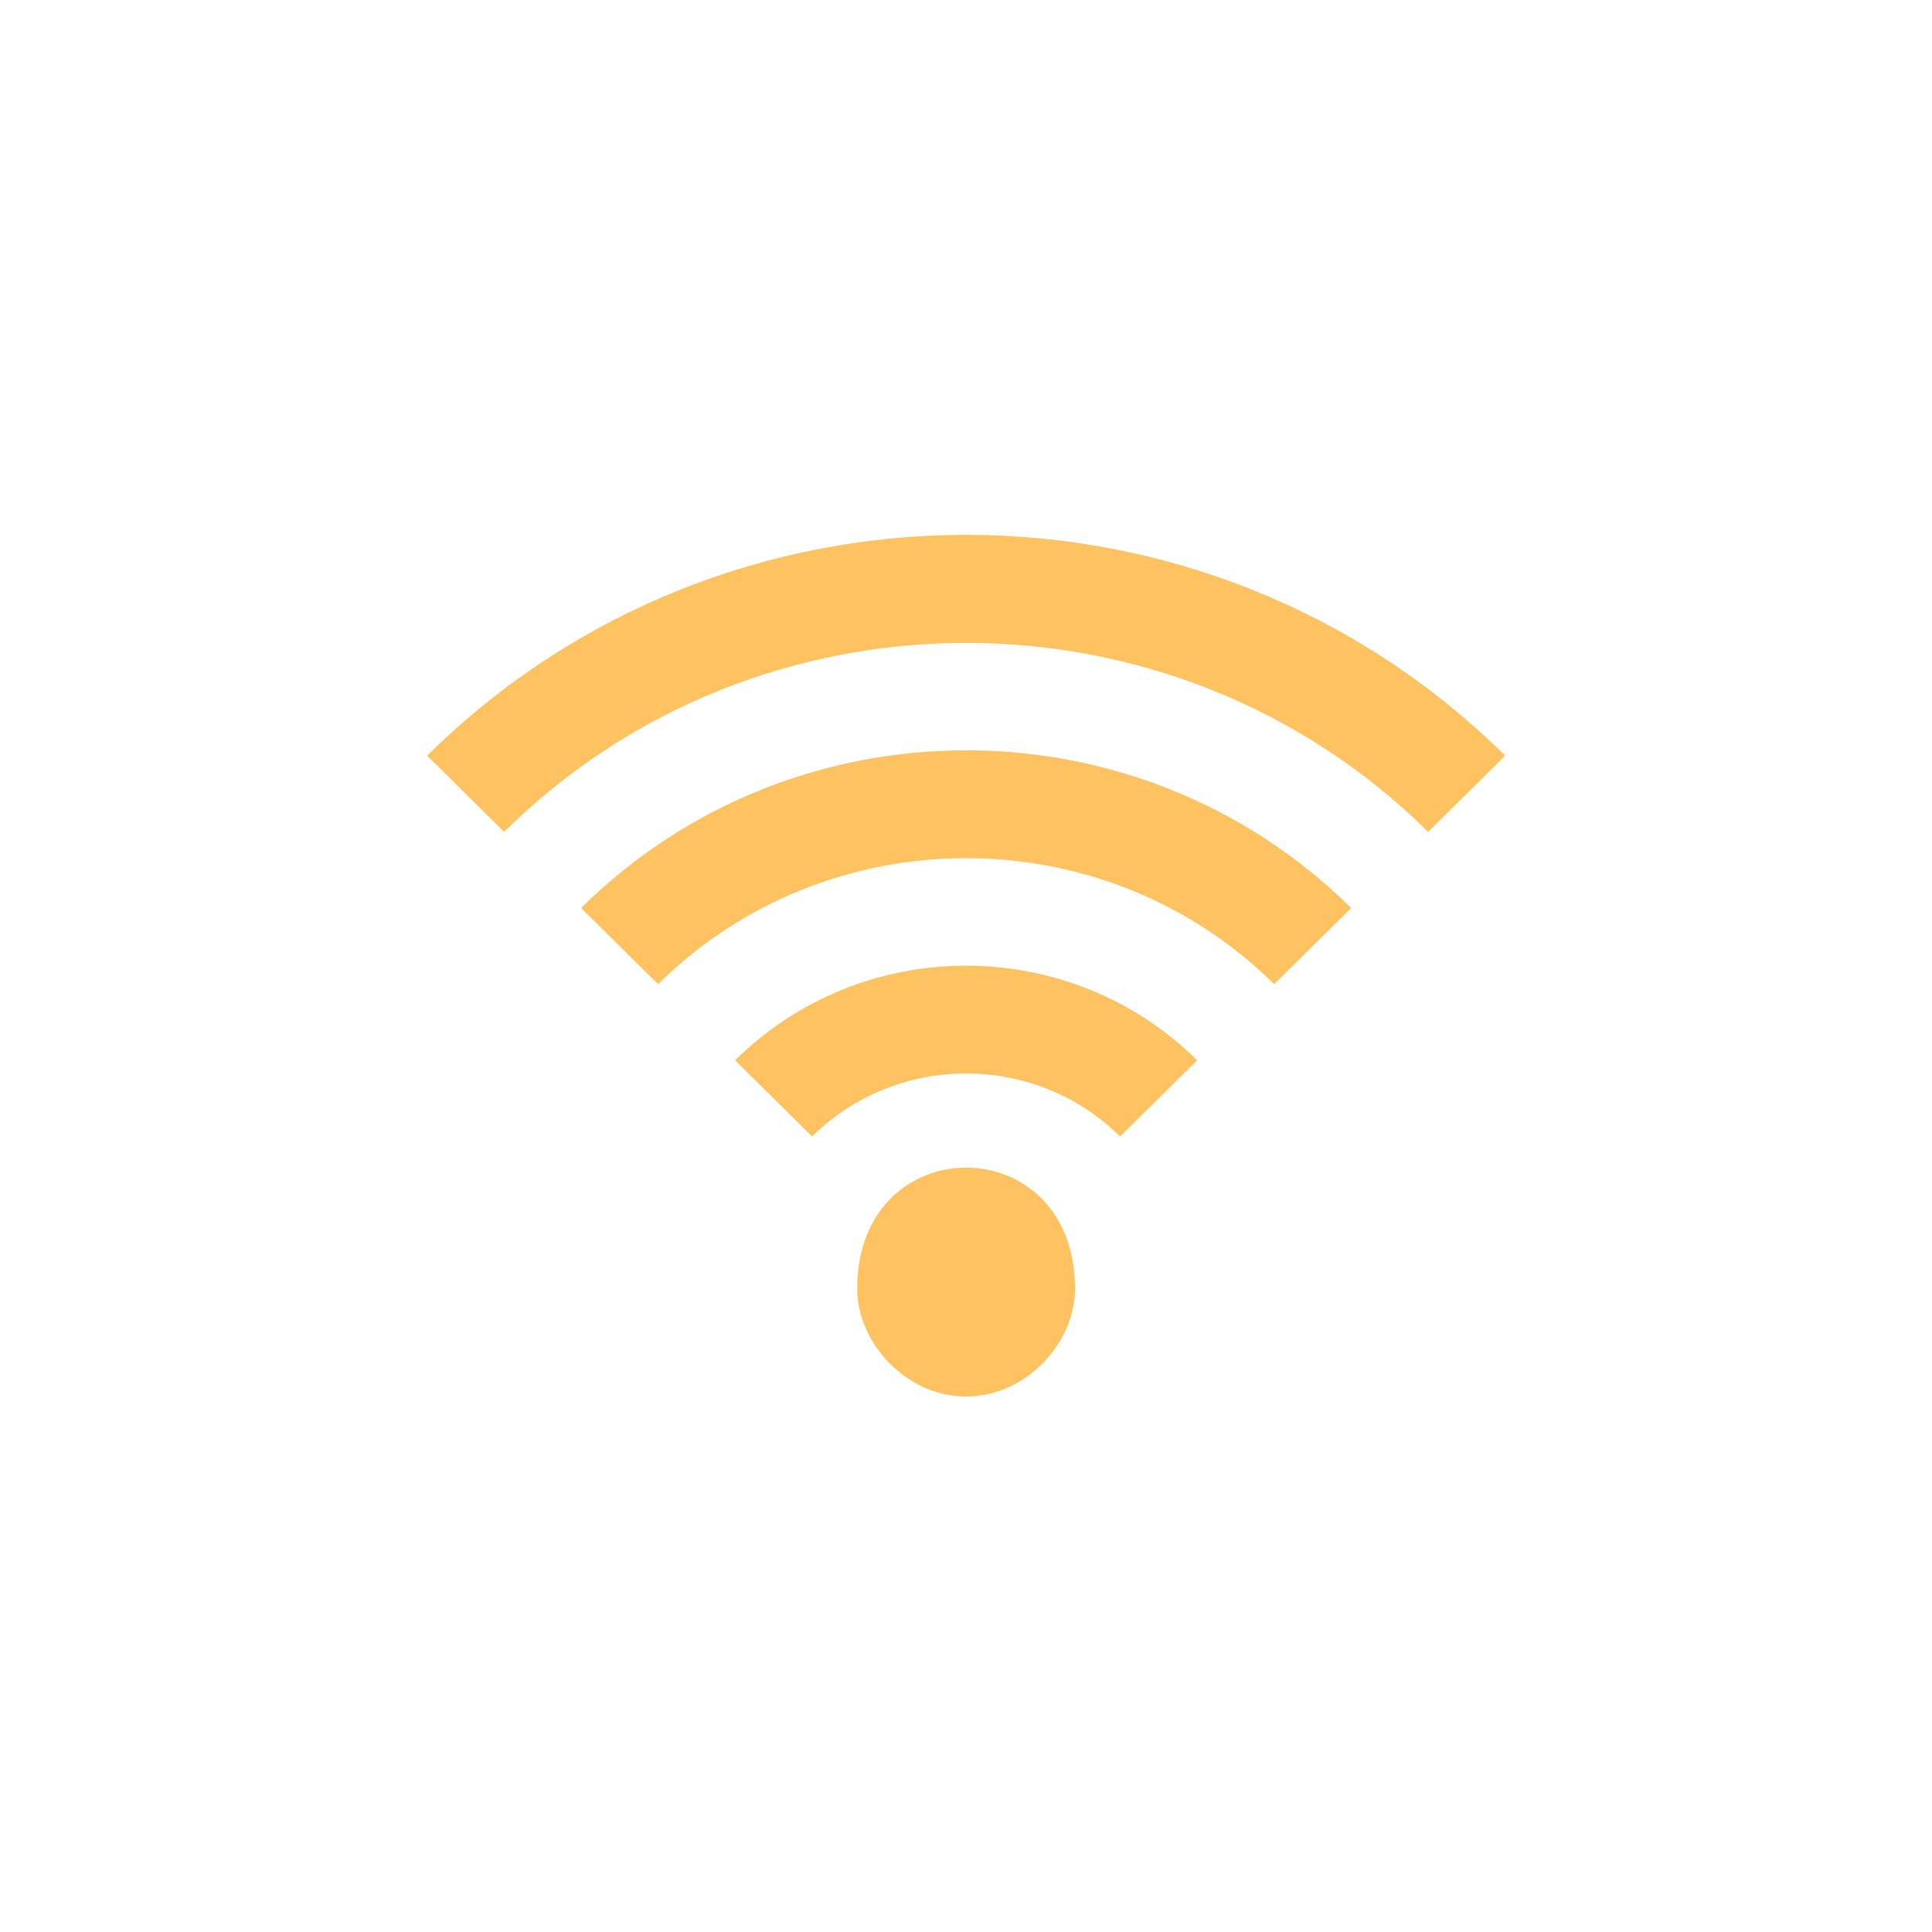 <svg xmlns="http://www.w3.org/2000/svg" xmlns:xlink="http://www.w3.org/1999/xlink" width="500" zoomAndPan="magnify" viewBox="0 0 375 375" height="500" preserveAspectRatio="xMidYMid meet" version="1.0"><defs><clipPath id="ce93513eb4"><path d="M 82.895 103.816 L 292.145 103.816 L 292.145 271.066 L 82.895 271.066 Z M 82.895 103.816 " clip-rule="nonzero"/></clipPath></defs><rect x="-37.5" width="450" fill="#ffffff" y="-37.5" height="450" fill-opacity="1"/><rect x="-37.5" width="450" fill="#ffffff" y="-37.5" height="450" fill-opacity="1"/><rect x="-37.5" width="450" fill="#ffffff" y="-37.5" height="450" fill-opacity="1"/><g clip-path="url(#ce93513eb4)"><path fill="#fec260" d="M 166.383 250.156 C 166.383 260.609 175.84 271.062 187.52 271.062 C 199.199 271.062 208.656 260.609 208.656 250.156 C 208.656 218.797 166.383 218.797 166.383 250.156 M 142.676 205.805 L 157.629 220.598 C 174.105 204.289 200.934 204.289 217.41 220.598 L 232.363 205.805 C 207.59 181.316 167.449 181.316 142.676 205.805 M 82.895 146.676 L 97.84 161.465 C 147.293 112.559 227.746 112.559 277.199 161.465 L 292.145 146.676 C 234.363 89.527 140.676 89.527 82.895 146.676 M 262.254 176.246 L 247.309 191.023 C 214.344 158.422 160.695 158.422 127.73 191.023 L 112.785 176.246 C 154.059 135.426 220.98 135.426 262.254 176.246 " fill-opacity="1" fill-rule="evenodd"/></g></svg>